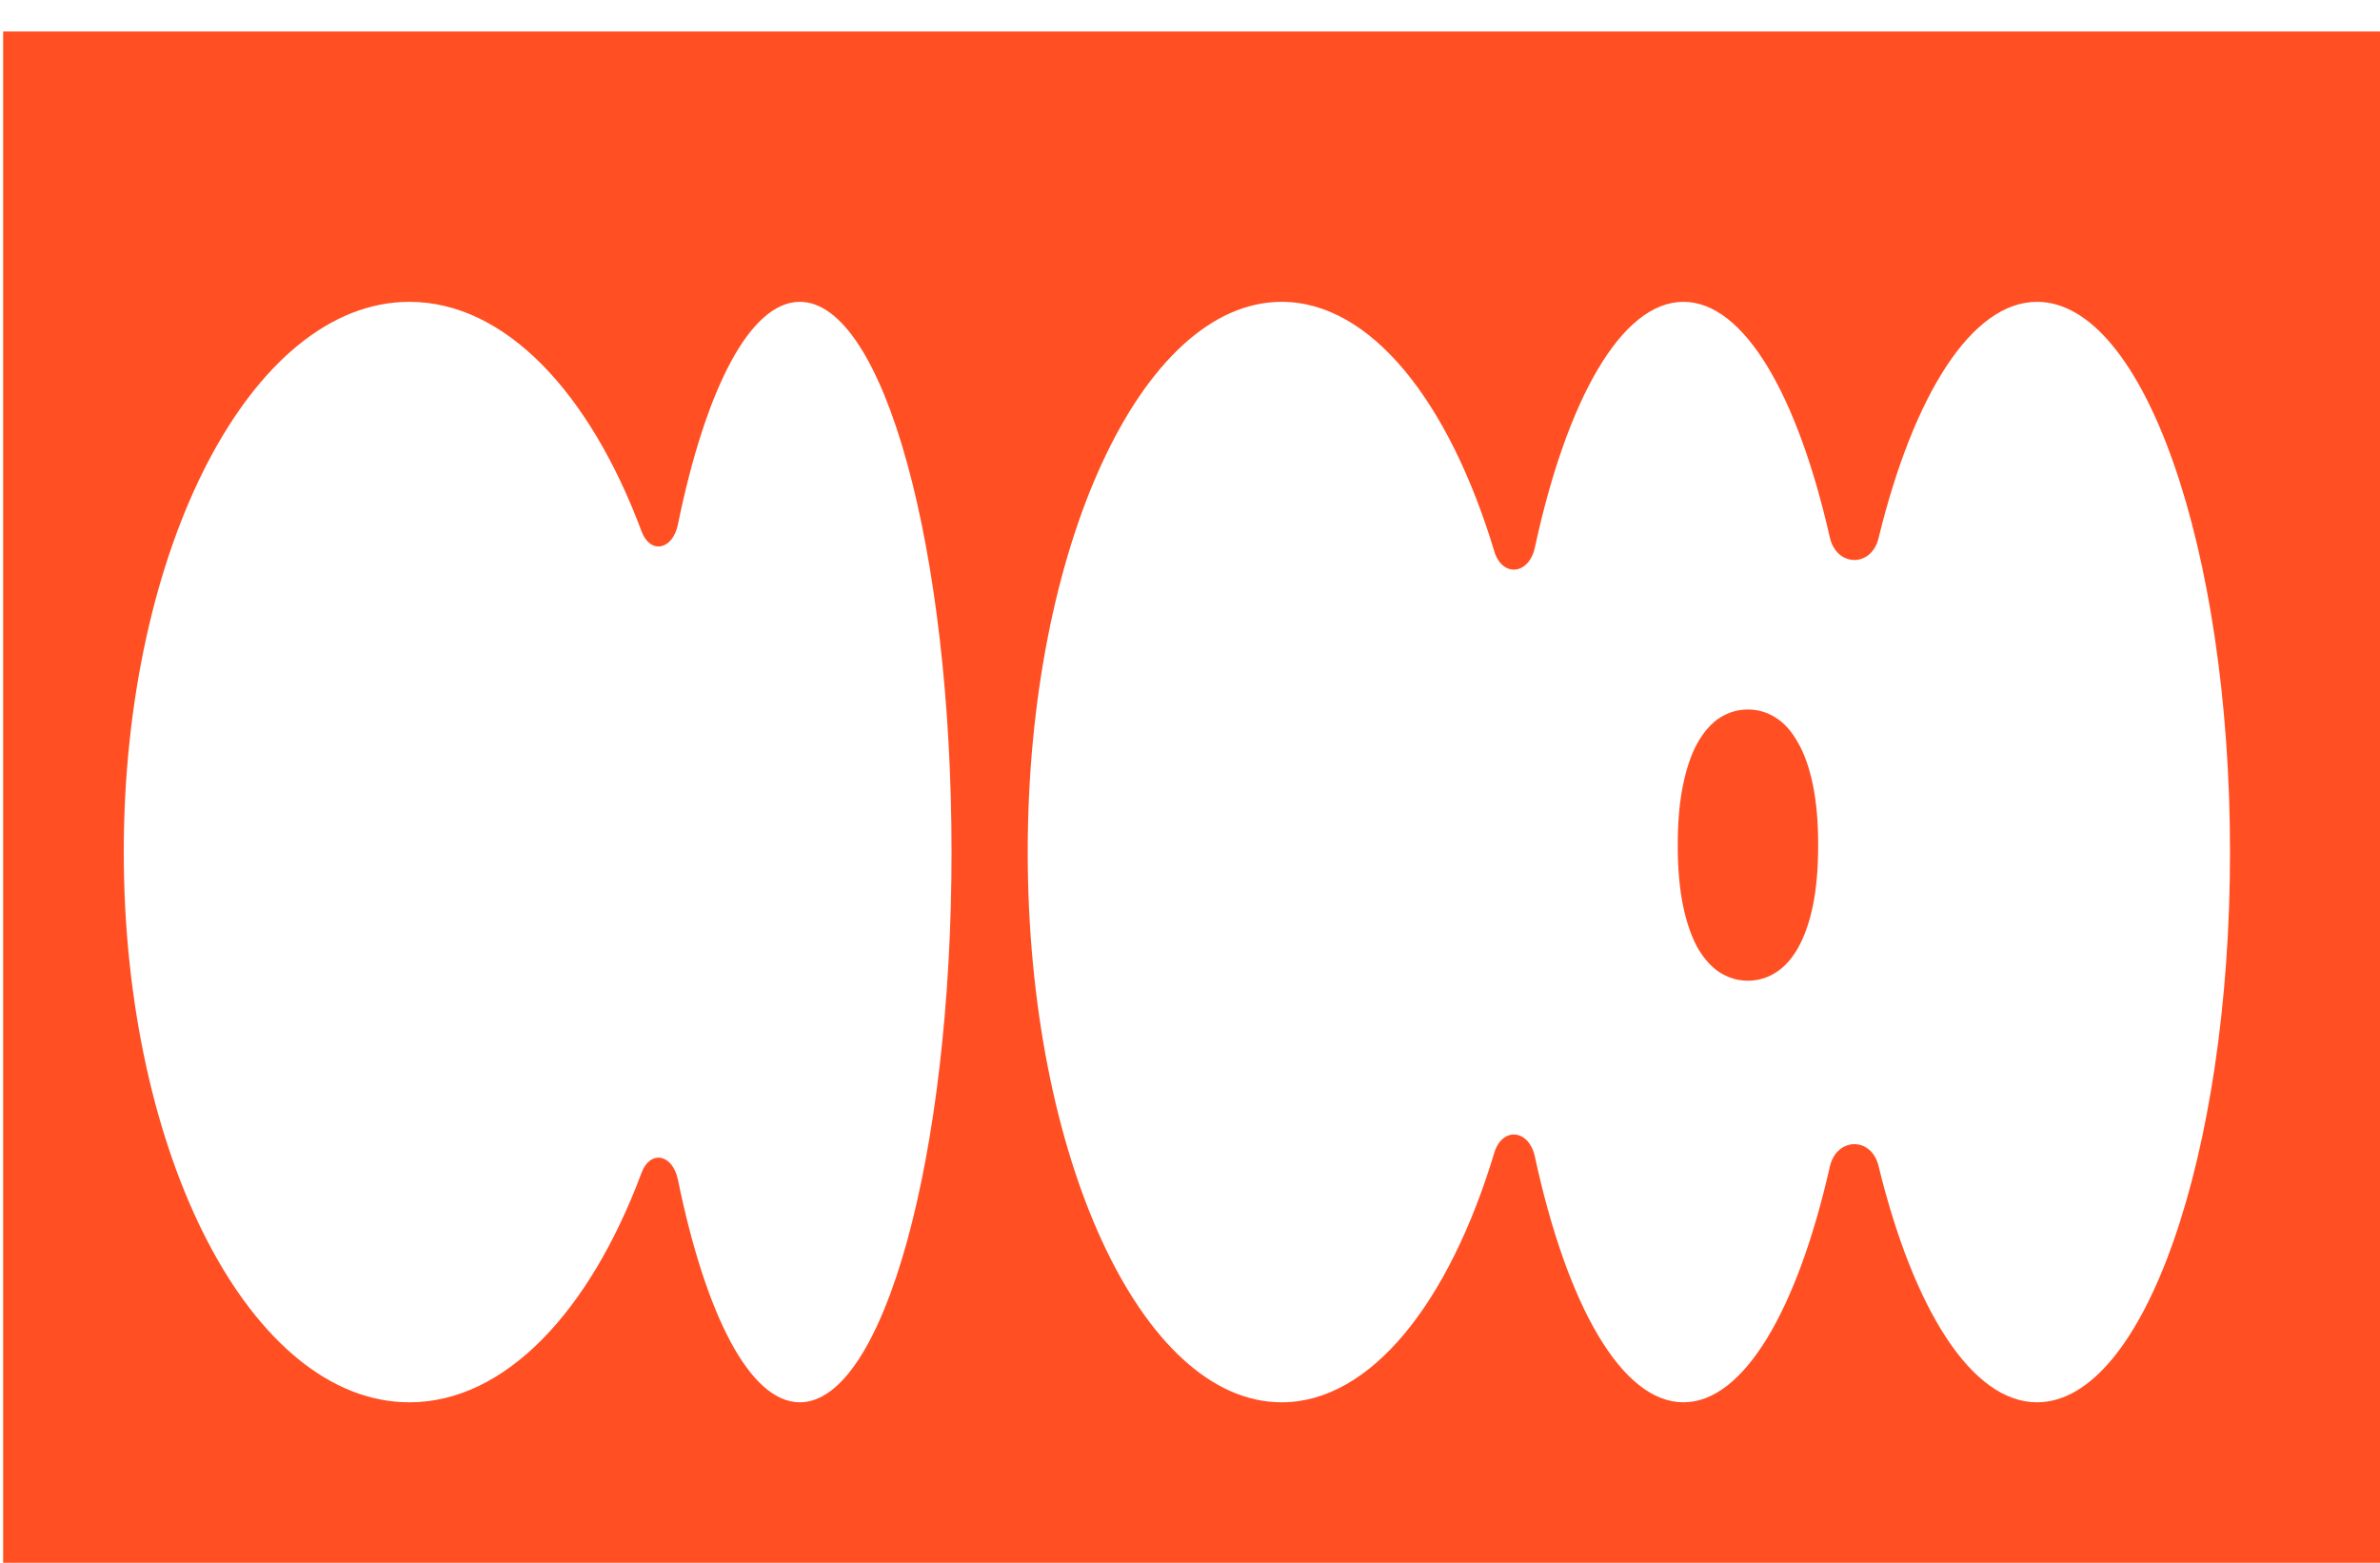 <svg width="1512" height="993" viewBox="0 0 1512 993" fill="none" xmlns="http://www.w3.org/2000/svg">
<g filter="url(#filter0_d_190_2460)">
<path d="M1110.39 450.793C1116.73 450.794 1122.6 452.494 1127.97 455.893C1133.46 459.293 1138.19 464.573 1142.17 471.73C1146.25 478.708 1149.43 487.655 1151.69 498.568C1153.94 509.304 1155.07 522.101 1155.07 536.952C1155.07 551.803 1153.94 564.686 1151.69 575.6C1149.43 586.336 1146.26 595.285 1142.17 602.442C1138.19 609.42 1133.46 614.612 1127.97 618.011C1122.6 621.411 1116.73 623.111 1110.39 623.111C1104.15 623.111 1098.29 621.41 1092.81 618.011C1087.43 614.611 1082.7 609.42 1078.61 602.442C1074.63 595.285 1071.51 586.336 1069.26 575.6C1067 564.686 1065.87 551.803 1065.87 536.952C1065.87 522.101 1067 509.304 1069.26 498.568C1071.51 487.655 1074.63 478.708 1078.61 471.73C1082.7 464.573 1087.43 459.293 1092.81 455.893C1098.29 452.494 1104.15 450.794 1110.39 450.793Z" fill="#FF4F23"/>
<path fill-rule="evenodd" clip-rule="evenodd" d="M1524 997H2V20H1524V997ZM508.123 191.779C476.391 191.78 448.24 247.4 430.677 333.226C427.317 349.643 413.028 352.224 407.588 337.637C374.652 249.311 320.866 191.78 260.102 191.779C159.875 191.78 78.624 348.301 78.624 541.379C78.624 734.457 159.875 890.98 260.102 890.981C320.866 890.981 374.652 833.448 407.588 745.12C413.028 730.533 427.317 733.117 430.677 749.535C448.24 835.361 476.391 890.98 508.123 890.981C561.355 890.98 604.507 734.457 604.507 541.379C604.507 348.301 561.355 191.78 508.123 191.779ZM1294.13 191.779C1252.41 191.781 1215.56 251.204 1193.41 341.985C1188.85 360.69 1166.74 360.312 1162.46 341.402C1141.98 250.949 1107.98 191.78 1069.5 191.779C1030.11 191.781 995.419 253.762 975.11 347.83C971.322 365.374 954.331 366.903 949.33 350.328C920.531 254.861 870.773 191.78 814.216 191.779C725.126 191.781 652.903 348.302 652.902 541.379C652.902 734.456 725.125 890.979 814.216 890.981C870.774 890.98 920.531 827.898 949.33 732.43C954.33 715.855 971.321 717.385 975.11 734.927C995.419 828.996 1030.11 890.979 1069.5 890.981C1107.98 890.98 1141.98 831.812 1162.46 741.358C1166.74 722.448 1188.85 722.071 1193.41 740.775C1215.56 831.556 1252.41 890.979 1294.13 890.981C1361.84 890.98 1416.72 734.457 1416.72 541.379C1416.72 348.301 1361.83 191.78 1294.13 191.779Z" fill="#FF4F23"/>
</g>
<defs>
<filter id="filter0_d_190_2460" x="-18" y="0" width="1562" height="1017" filterUnits="userSpaceOnUse" color-interpolation-filters="sRGB">
<feFlood flood-opacity="0" result="BackgroundImageFix"/>
<feColorMatrix in="SourceAlpha" type="matrix" values="0 0 0 0 0 0 0 0 0 0 0 0 0 0 0 0 0 0 127 0" result="hardAlpha"/>
<feOffset/>
<feGaussianBlur stdDeviation="10"/>
<feComposite in2="hardAlpha" operator="out"/>
<feColorMatrix type="matrix" values="0 0 0 0 0.153 0 0 0 0 0.169 0 0 0 0 0.157 0 0 0 0.5 0"/>
<feBlend mode="normal" in2="BackgroundImageFix" result="effect1_dropShadow_190_2460"/>
<feBlend mode="normal" in="SourceGraphic" in2="effect1_dropShadow_190_2460" result="shape"/>
</filter>
</defs>
</svg>
